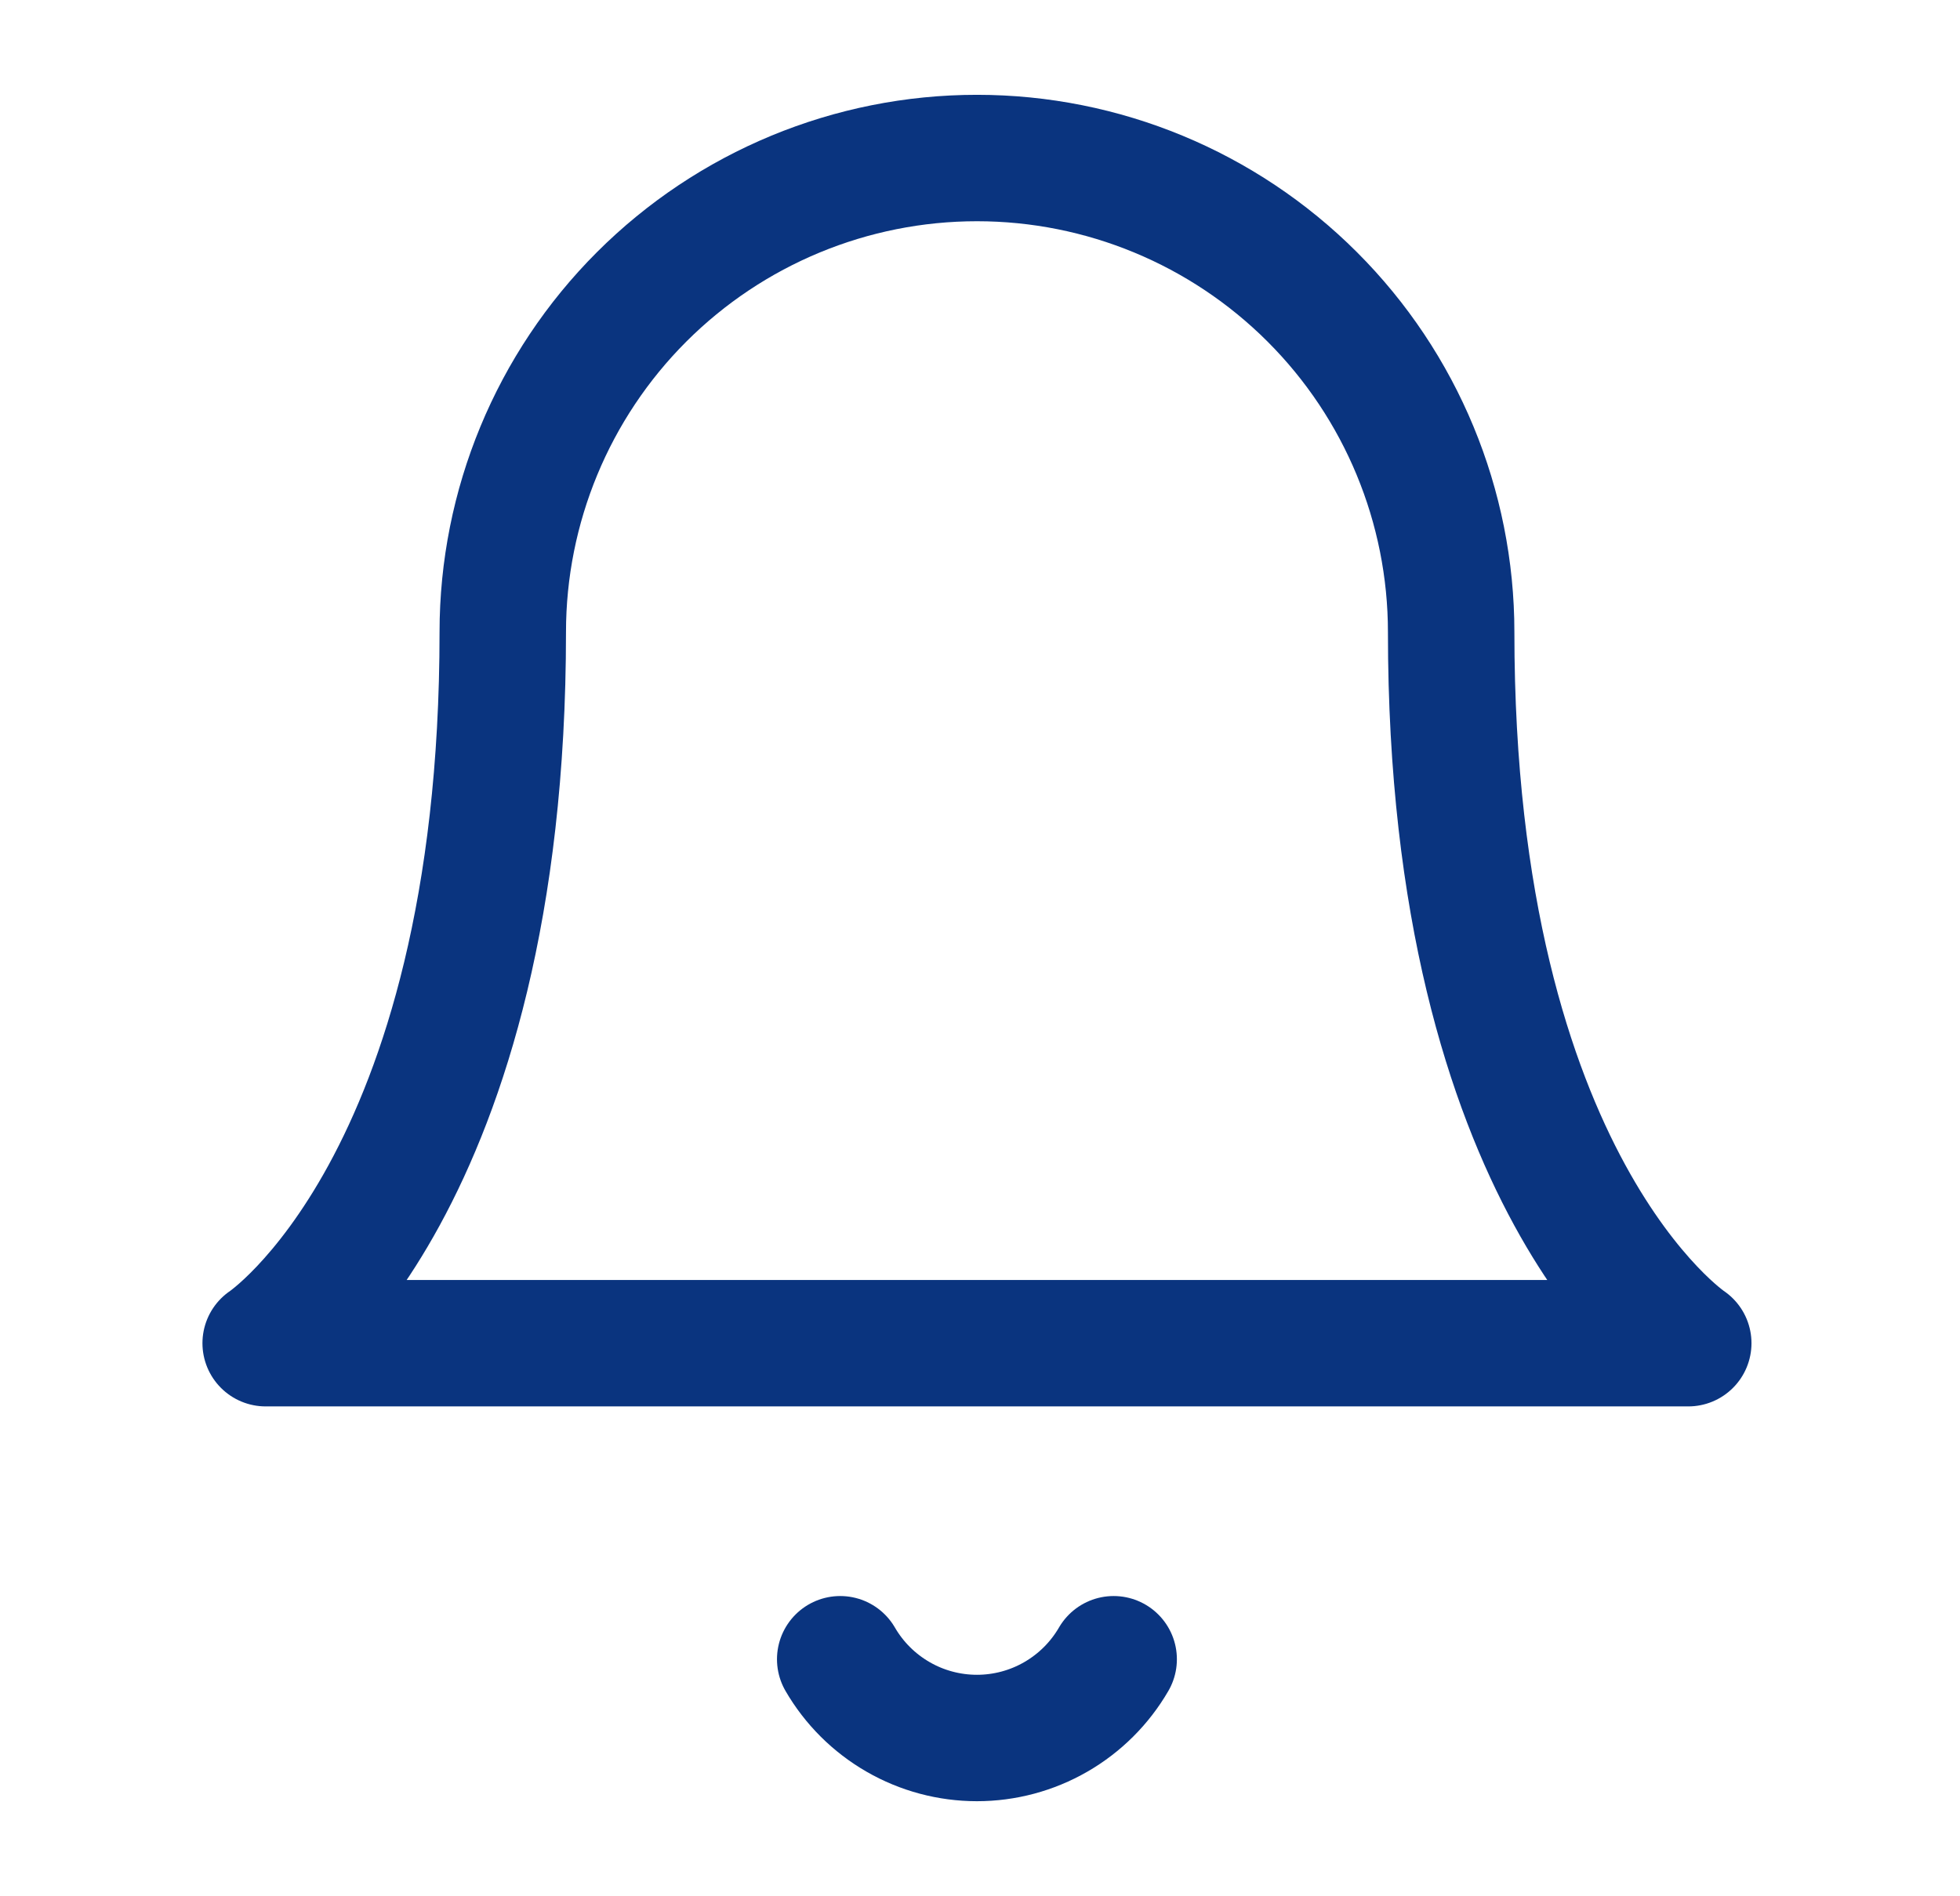 <svg width="31" height="30" viewBox="0 0 31 30" fill="none" xmlns="http://www.w3.org/2000/svg">
<path d="M22.952 10C22.952 8.011 22.162 6.103 20.755 4.697C19.348 3.29 17.441 2.5 15.452 2.5C13.463 2.5 11.555 3.29 10.148 4.697C8.742 6.103 7.952 8.011 7.952 10C7.952 18.75 4.202 21.25 4.202 21.25H26.702C26.702 21.25 22.952 18.75 22.952 10Z" stroke="#0A347F" stroke-width="2" stroke-linecap="round" stroke-linejoin="round"/>
<path d="M17.614 26.25C17.394 26.629 17.079 26.943 16.699 27.162C16.32 27.381 15.889 27.496 15.452 27.496C15.014 27.496 14.583 27.381 14.204 27.162C13.824 26.943 13.509 26.629 13.289 26.25" stroke="#0A347F" stroke-width="2" stroke-linecap="round" stroke-linejoin="round"/>
</svg>
